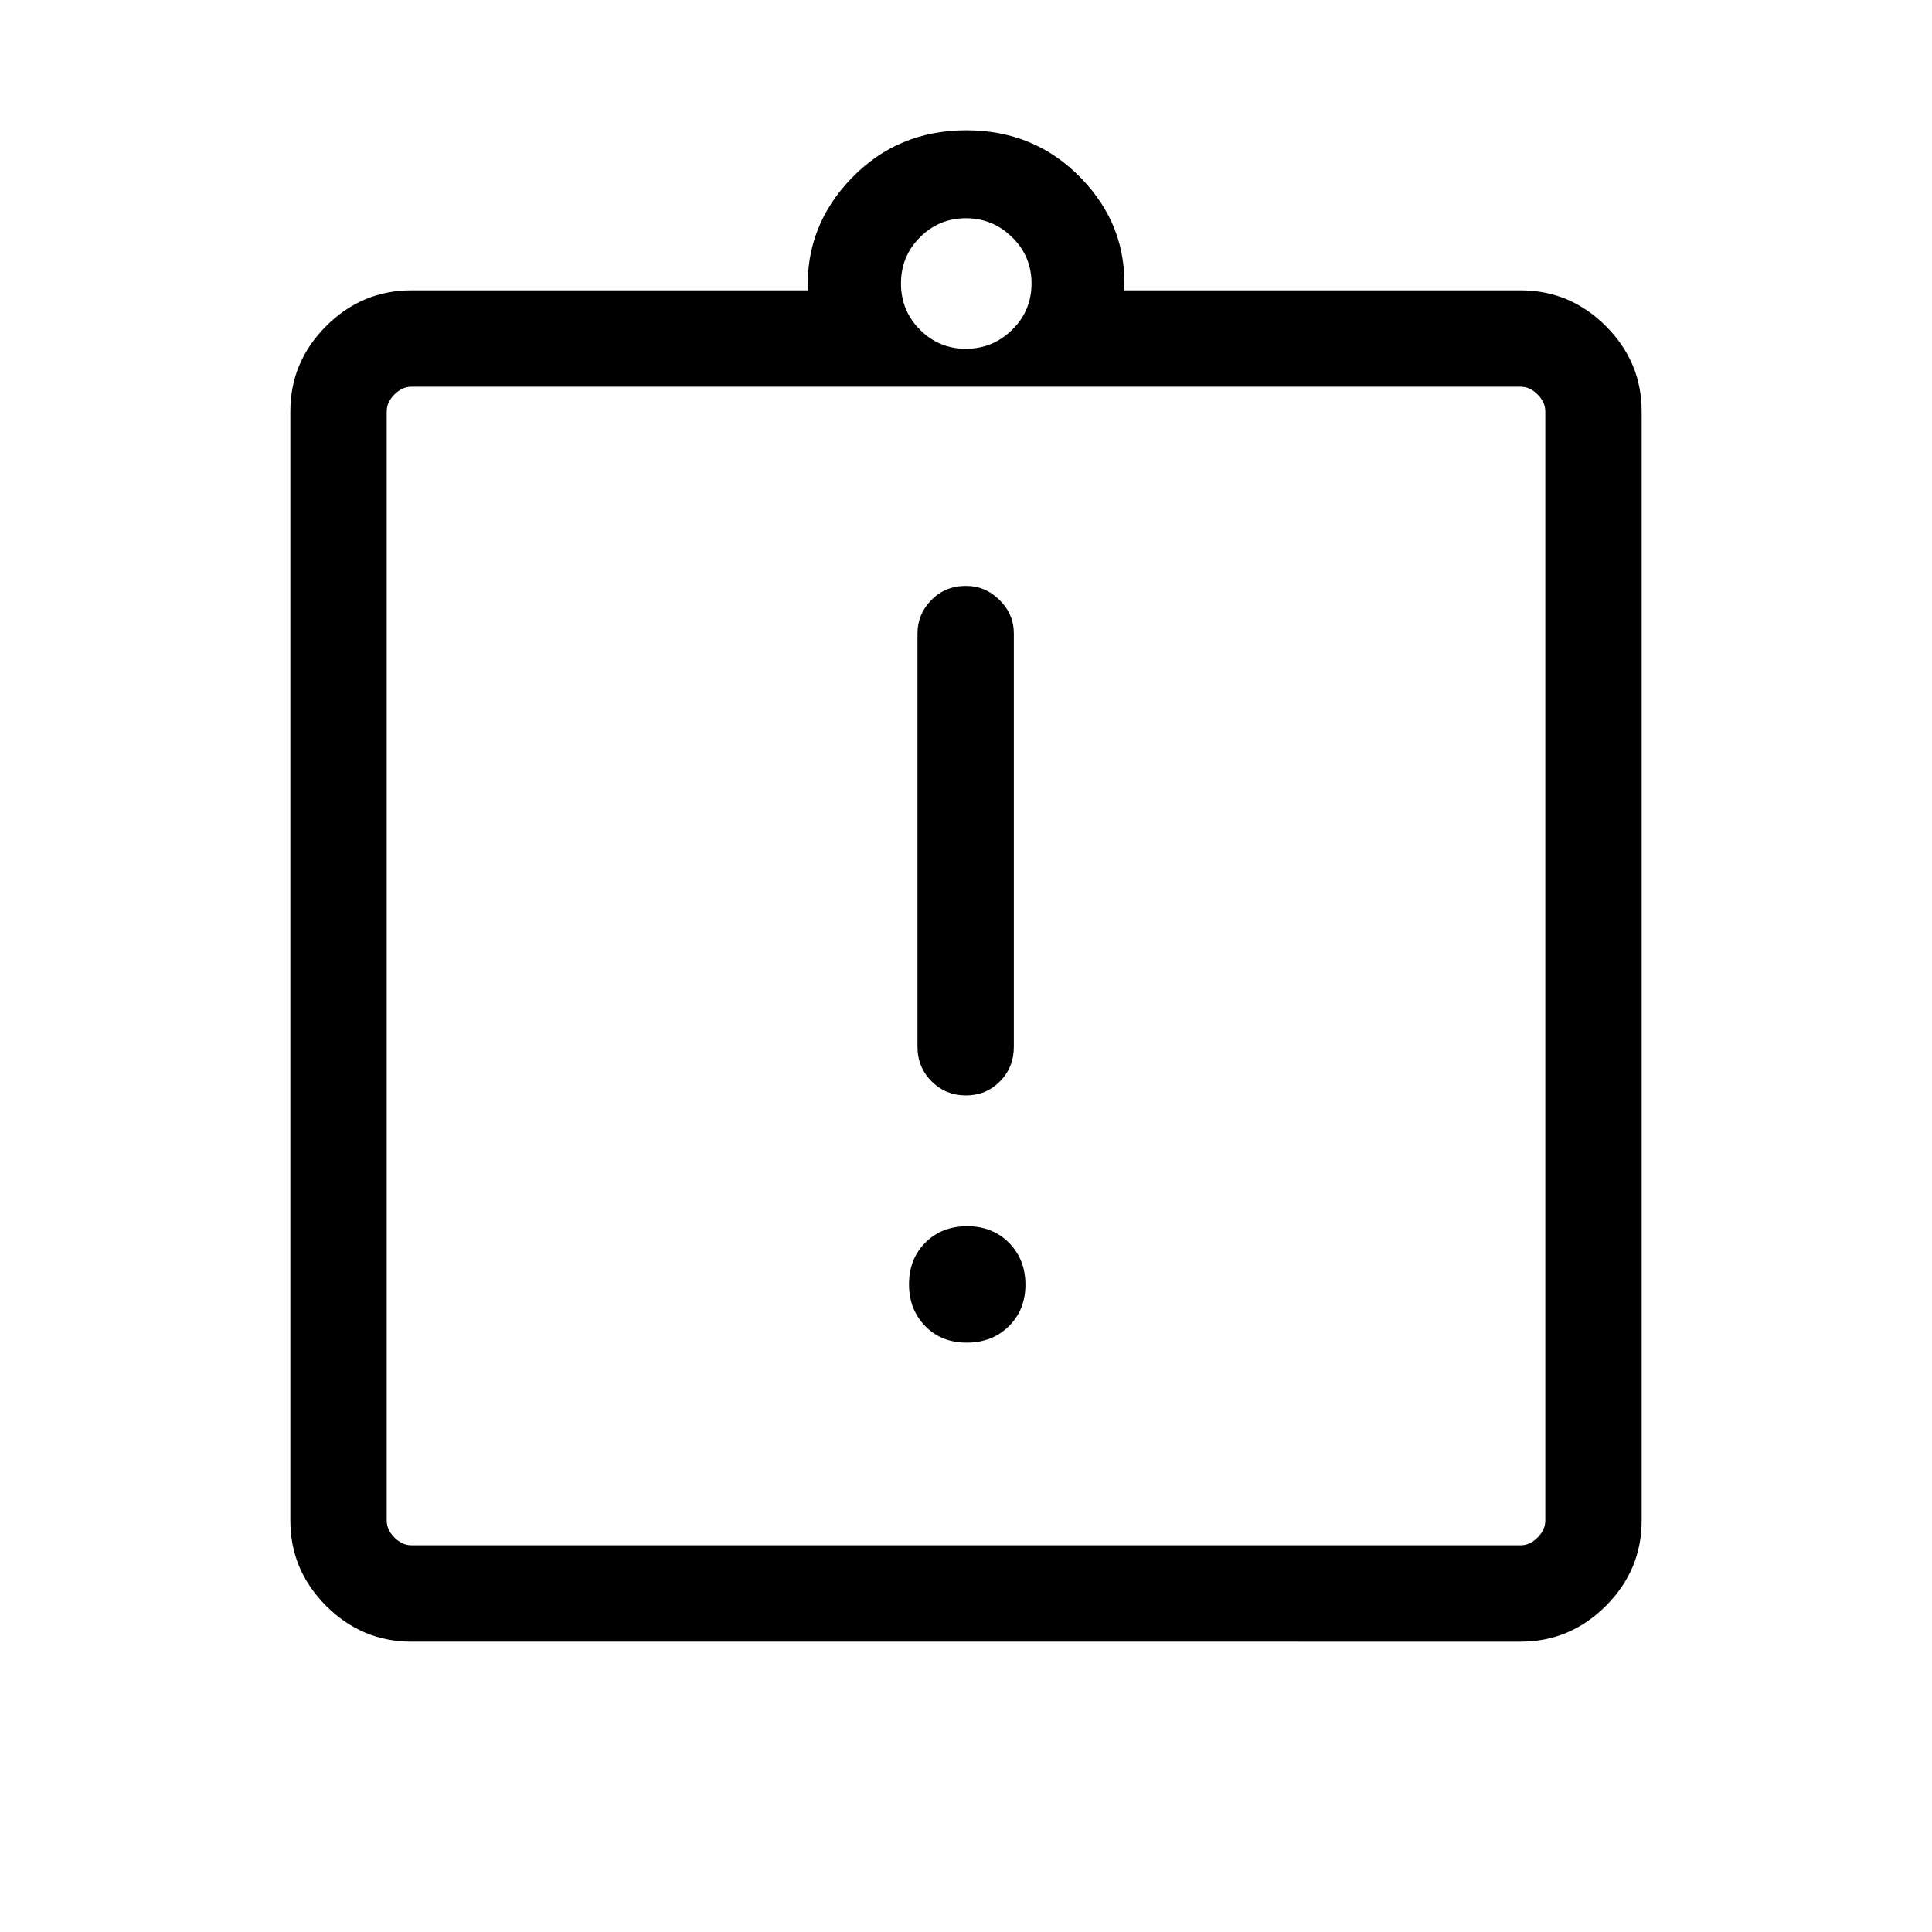 <svg xmlns="http://www.w3.org/2000/svg" height="40" viewBox="0 -960 960 960" width="40"><path d="M480.37-292.85q12.66 0 20.91-8.14 8.25-8.15 8.25-20.67 0-12.53-8.15-20.78-8.14-8.25-20.8-8.25t-20.78 8.14q-8.12 8.15-8.12 20.68 0 12.52 8.02 20.77 8.01 8.25 20.67 8.25Zm-.41-122.84q10.03 0 16.92-6.99 6.89-6.99 6.89-17.22v-205.29q0-9.63-7.07-16.65-7.06-7.03-16.75-7.03-10.28 0-17.17 7.03-6.89 7.02-6.89 16.65v205.29q0 10.23 7.02 17.22 7.03 6.99 17.05 6.99Zm-275.5 271.42q-24.63 0-42.41-17.78-17.78-17.78-17.78-42.41v-551.08q0-24.63 17.78-42.41 17.78-17.78 42.41-17.78h196.95q-1.14-32.14 21.81-55.83 22.95-23.7 56.94-23.7 33.98 0 56.97 23.7 22.98 23.69 21.46 55.83h196.95q24.63 0 42.41 17.78 17.78 17.78 17.78 42.41v551.08q0 24.63-17.78 42.41-17.78 17.78-42.41 17.78H204.46Zm0-47.88h551.08q4.61 0 8.46-3.85 3.85-3.85 3.85-8.46v-551.08q0-4.61-3.85-8.46-3.85-3.85-8.46-3.85H204.46q-4.61 0-8.46 3.85-3.85 3.85-3.85 8.46v551.08q0 4.61 3.85 8.46 3.85 3.85 8.46 3.85Zm275.49-594.54q13.35 0 22.98-9.45t9.63-22.99q0-13.54-9.63-22.99-9.63-9.44-22.98-9.44-13.36 0-22.81 9.44-9.45 9.45-9.45 22.99t9.45 22.99q9.45 9.45 22.81 9.45Zm-287.8 594.54v-575.7 575.7Z"/></svg>
